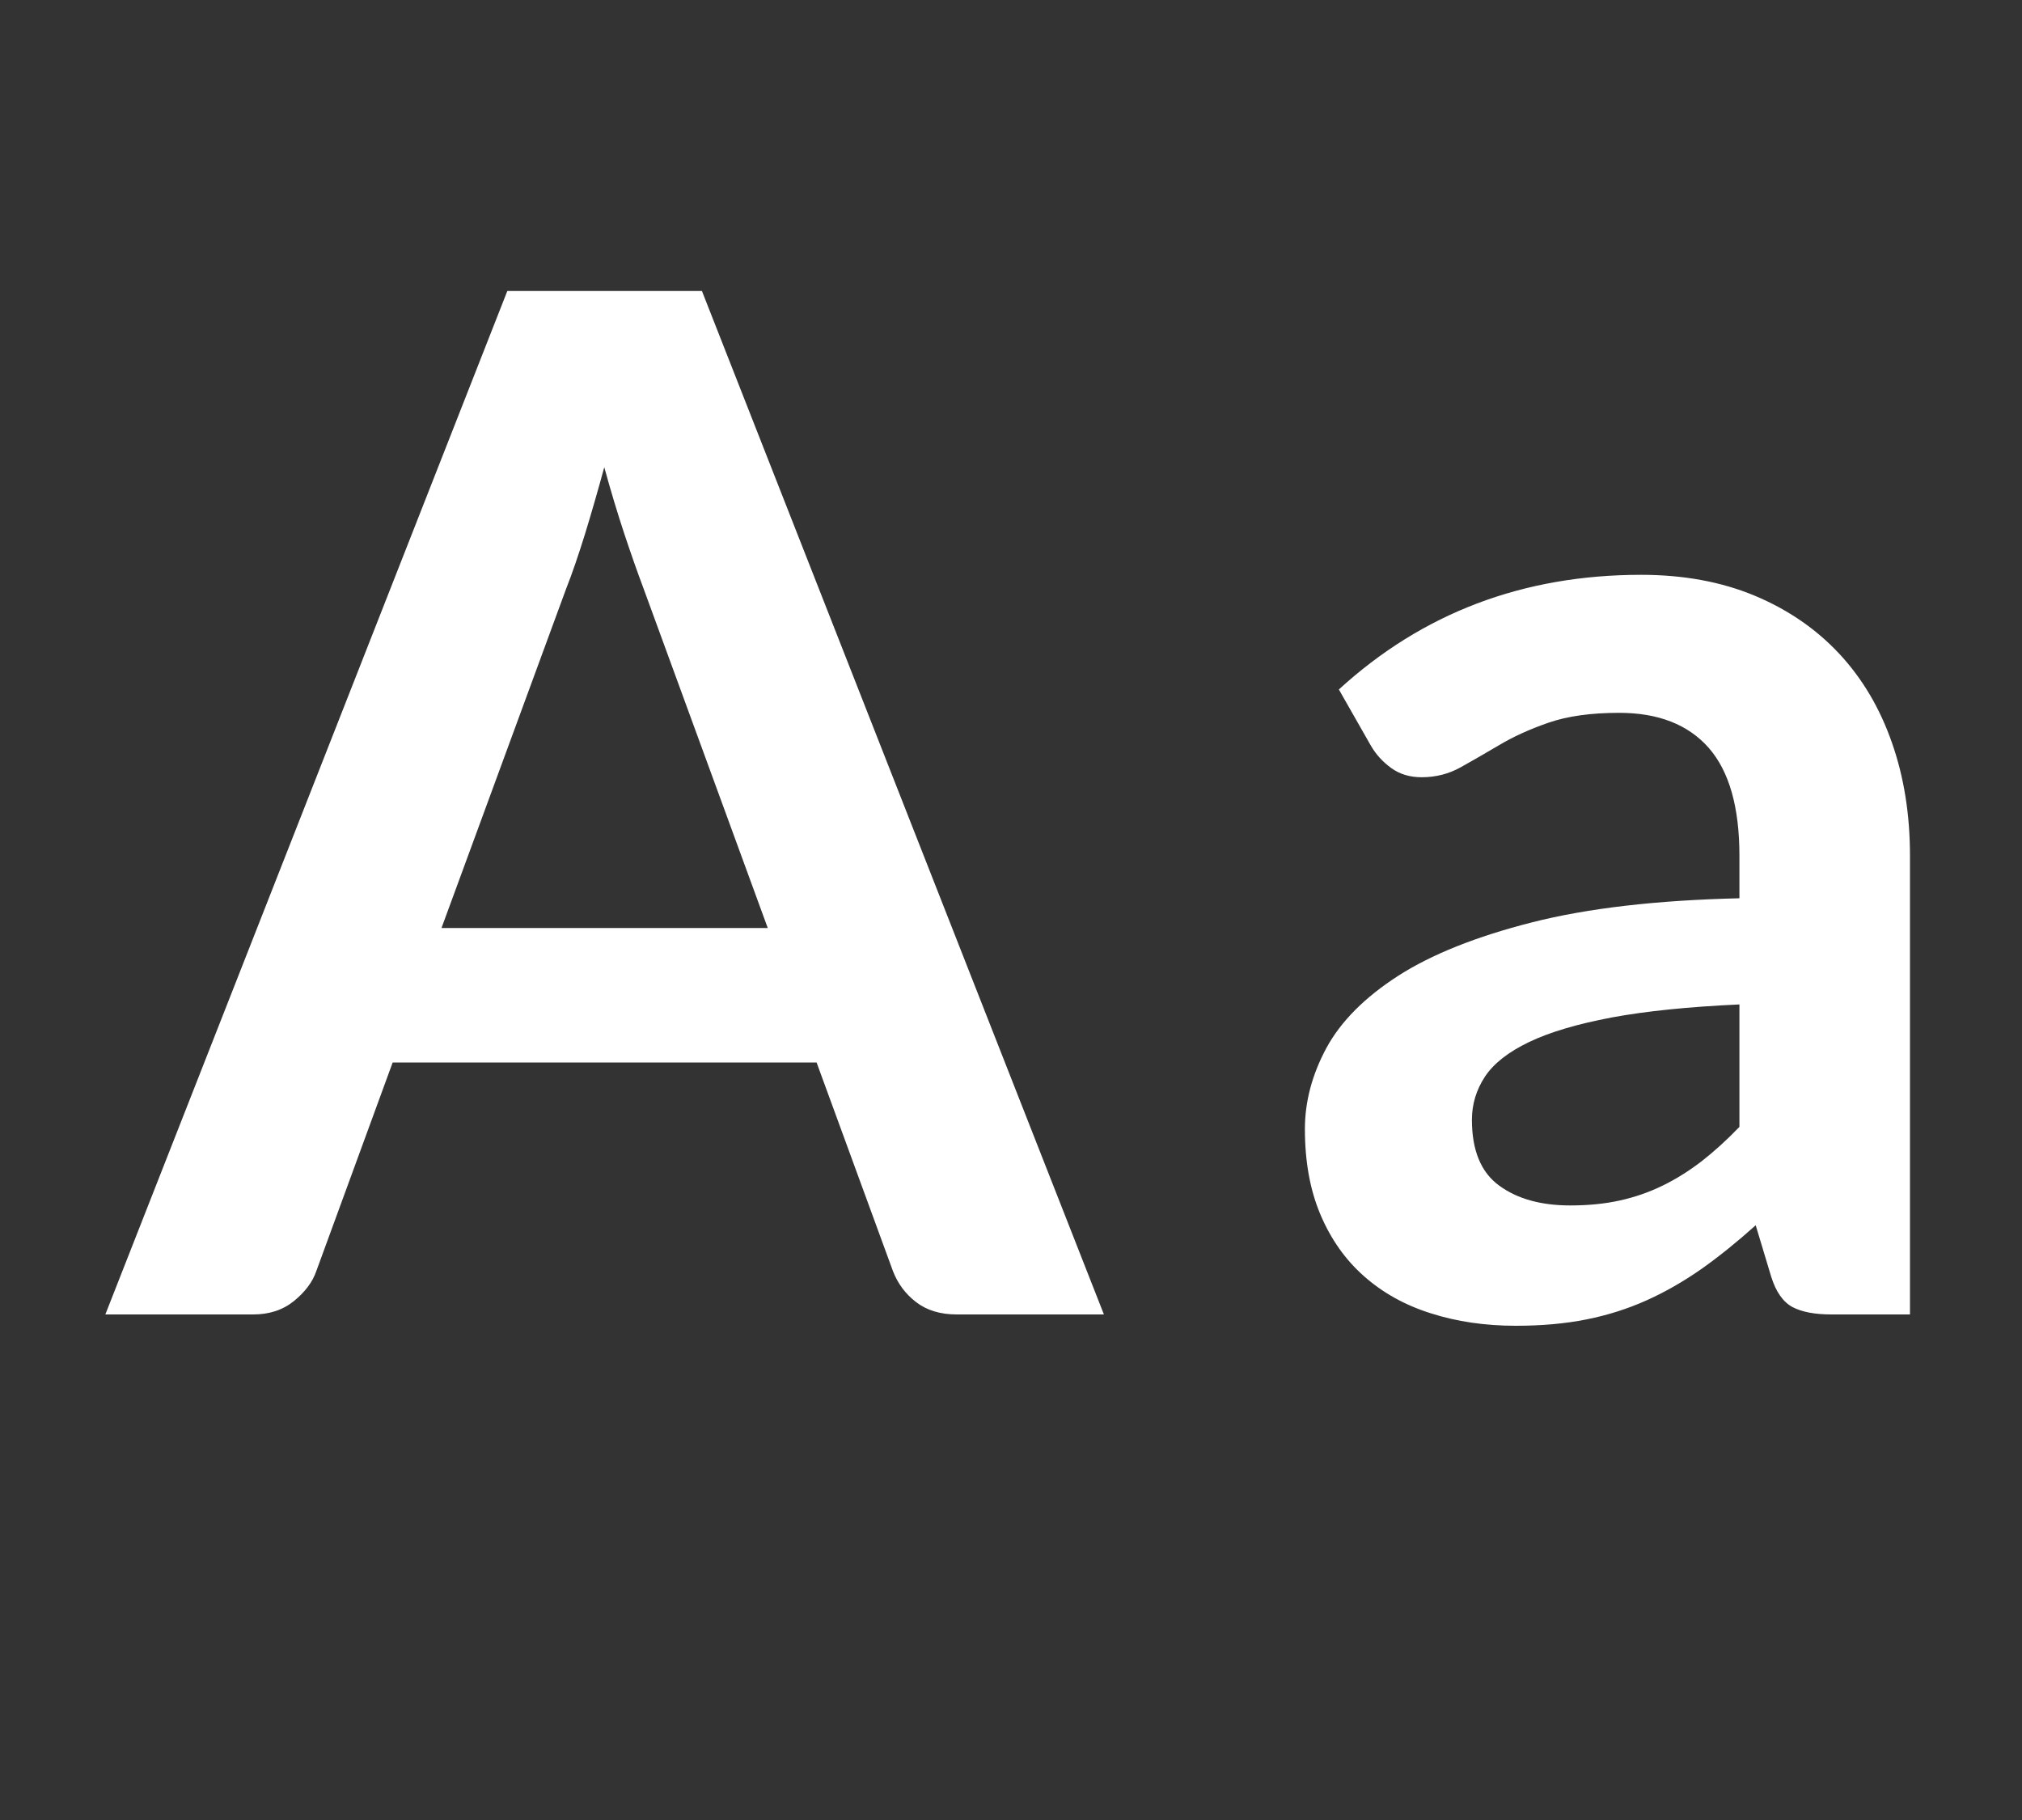 <svg width="20" height="18" fill="white" version="1.1" xmlns="http://www.w3.org/2000/svg">
  <rect width="100%" height="100%" fill="#333333" stroke="none"/>
  <path d="M10.919,13 L9.463,13 C9.3,13 9.166,12.959 9.06,12.877 C8.955,12.796 8.88,12.694 8.833,12.573 L8.077,10.508 L3.884,10.508 L3.128,12.573 C3.091,12.68 3.017,12.778 2.908,12.867 C2.798,12.956 2.664,13 2.505,13 L1.042,13 L5.018,2.878 L6.943,2.878 L10.919,13 Z M4.367,9.178 L7.594,9.178 L6.362,5.811 C6.306,5.662 6.244,5.486 6.176,5.282 C6.109,5.079 6.042,4.859 5.977,4.621 C5.912,4.859 5.848,5.081 5.785,5.286 C5.721,5.491 5.66,5.671 5.599,5.825 L4.367,9.178 Z M18.892,13 L18.115,13 C17.952,13 17.823,12.976 17.73,12.927 C17.637,12.877 17.567,12.778 17.52,12.629 L17.366,12.118 C17.184,12.281 17.006,12.425 16.831,12.549 C16.655,12.672 16.475,12.776 16.288,12.86 C16.101,12.944 15.903,13.007 15.693,13.049 C15.483,13.091 15.25,13.112 14.993,13.112 C14.69,13.112 14.41,13.071 14.153,12.989 C13.896,12.908 13.676,12.785 13.492,12.622 C13.307,12.459 13.164,12.256 13.061,12.013 C12.958,11.77 12.907,11.488 12.907,11.166 C12.907,10.895 12.978,10.628 13.12,10.364 C13.263,10.101 13.5,9.863 13.831,9.65 C14.162,9.438 14.603,9.262 15.154,9.122 C15.705,8.982 16.388,8.903 17.205,8.884 L17.205,8.464 C17.205,7.983 17.104,7.628 16.901,7.396 C16.697,7.165 16.402,7.05 16.015,7.05 C15.735,7.05 15.502,7.083 15.315,7.148 C15.128,7.213 14.966,7.287 14.829,7.369 C14.691,7.45 14.564,7.524 14.447,7.589 C14.33,7.654 14.202,7.687 14.062,7.687 C13.945,7.687 13.845,7.657 13.761,7.596 C13.677,7.535 13.609,7.461 13.558,7.372 L13.243,6.819 C14.069,6.063 15.065,5.685 16.232,5.685 C16.652,5.685 17.026,5.754 17.355,5.891 C17.685,6.029 17.963,6.22 18.192,6.465 C18.421,6.711 18.594,7.003 18.713,7.344 C18.833,7.685 18.892,8.058 18.892,8.464 L18.892,13 Z M15.532,11.922 C15.709,11.922 15.873,11.906 16.022,11.873 C16.171,11.84 16.312,11.791 16.445,11.726 C16.579,11.661 16.707,11.58 16.831,11.485 C16.954,11.389 17.079,11.276 17.205,11.145 L17.205,9.934 C16.701,9.957 16.28,10 15.941,10.063 C15.603,10.127 15.331,10.207 15.126,10.305 C14.921,10.403 14.775,10.517 14.688,10.648 C14.602,10.779 14.559,10.921 14.559,11.075 C14.559,11.378 14.649,11.595 14.829,11.726 C15.008,11.857 15.243,11.922 15.532,11.922 L15.532,11.922 Z"></path>
</svg>
